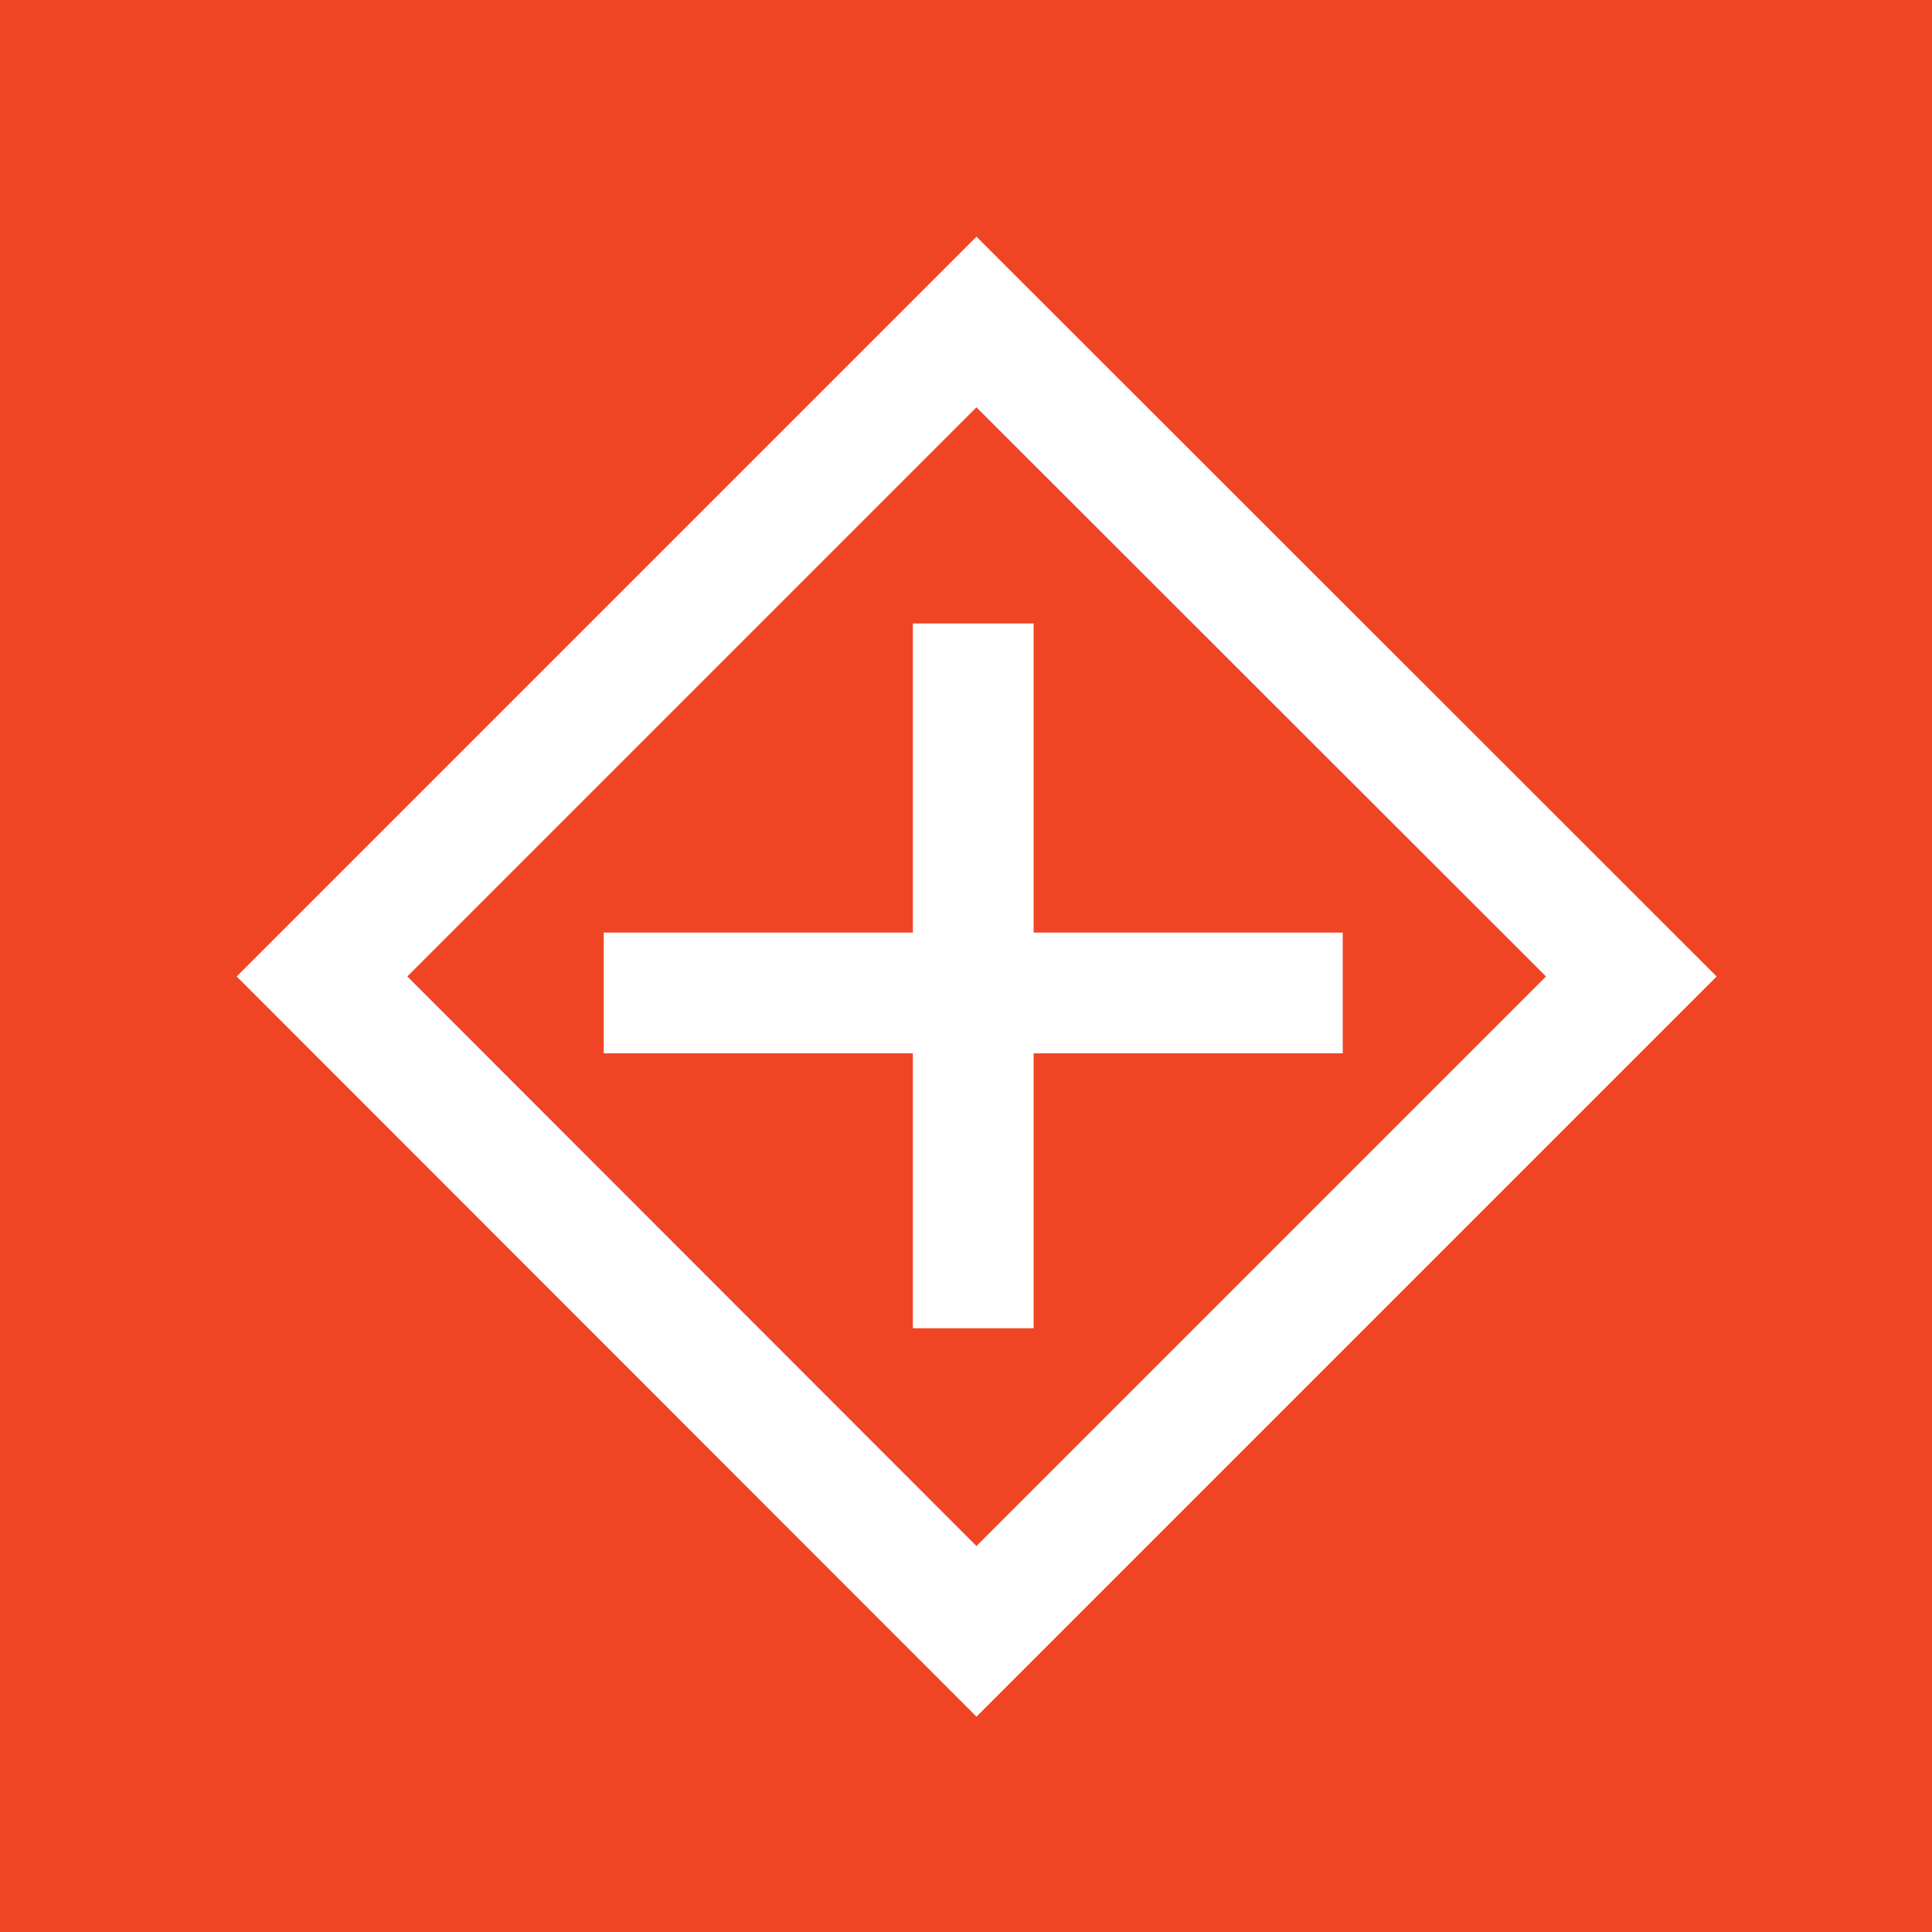 <svg xmlns="http://www.w3.org/2000/svg" width="48" height="48" viewBox="0 0 48 48">
  <g id="a894efaf-9b67-43ff-a5d3-241859c0b2c5" data-name="Layer 2">
    <g id="b1c0465c-8791-43d5-9fb5-6ca2ab646bc8" data-name="Layer 1">
      <g id="b6d3af99-0338-445d-ba06-aa23161ee2a2" data-name="Group 8432">
        <rect id="a9026f6f-a476-462d-8aae-9612ea69f2cf" data-name="Rectangle 7353-7" width="48" height="48" style="fill: #ef4524"/>
      </g>
      <g>
        <path d="M24.26,5.88,5.88,24.26,24.26,42.65,42.65,24.26ZM10.12,24.26,24.26,10.12,38.41,24.26,24.26,38.41Z" style="fill: #fff"/>
        <polygon points="25.68 23.17 25.68 15.49 22.68 15.49 22.68 23.17 15 23.17 15 26.17 22.68 26.17 22.68 33 25.68 33 25.68 26.17 33.36 26.17 33.36 23.17 25.68 23.17" style="fill: #fff"/>
      </g>
    </g>
  </g>
</svg>
